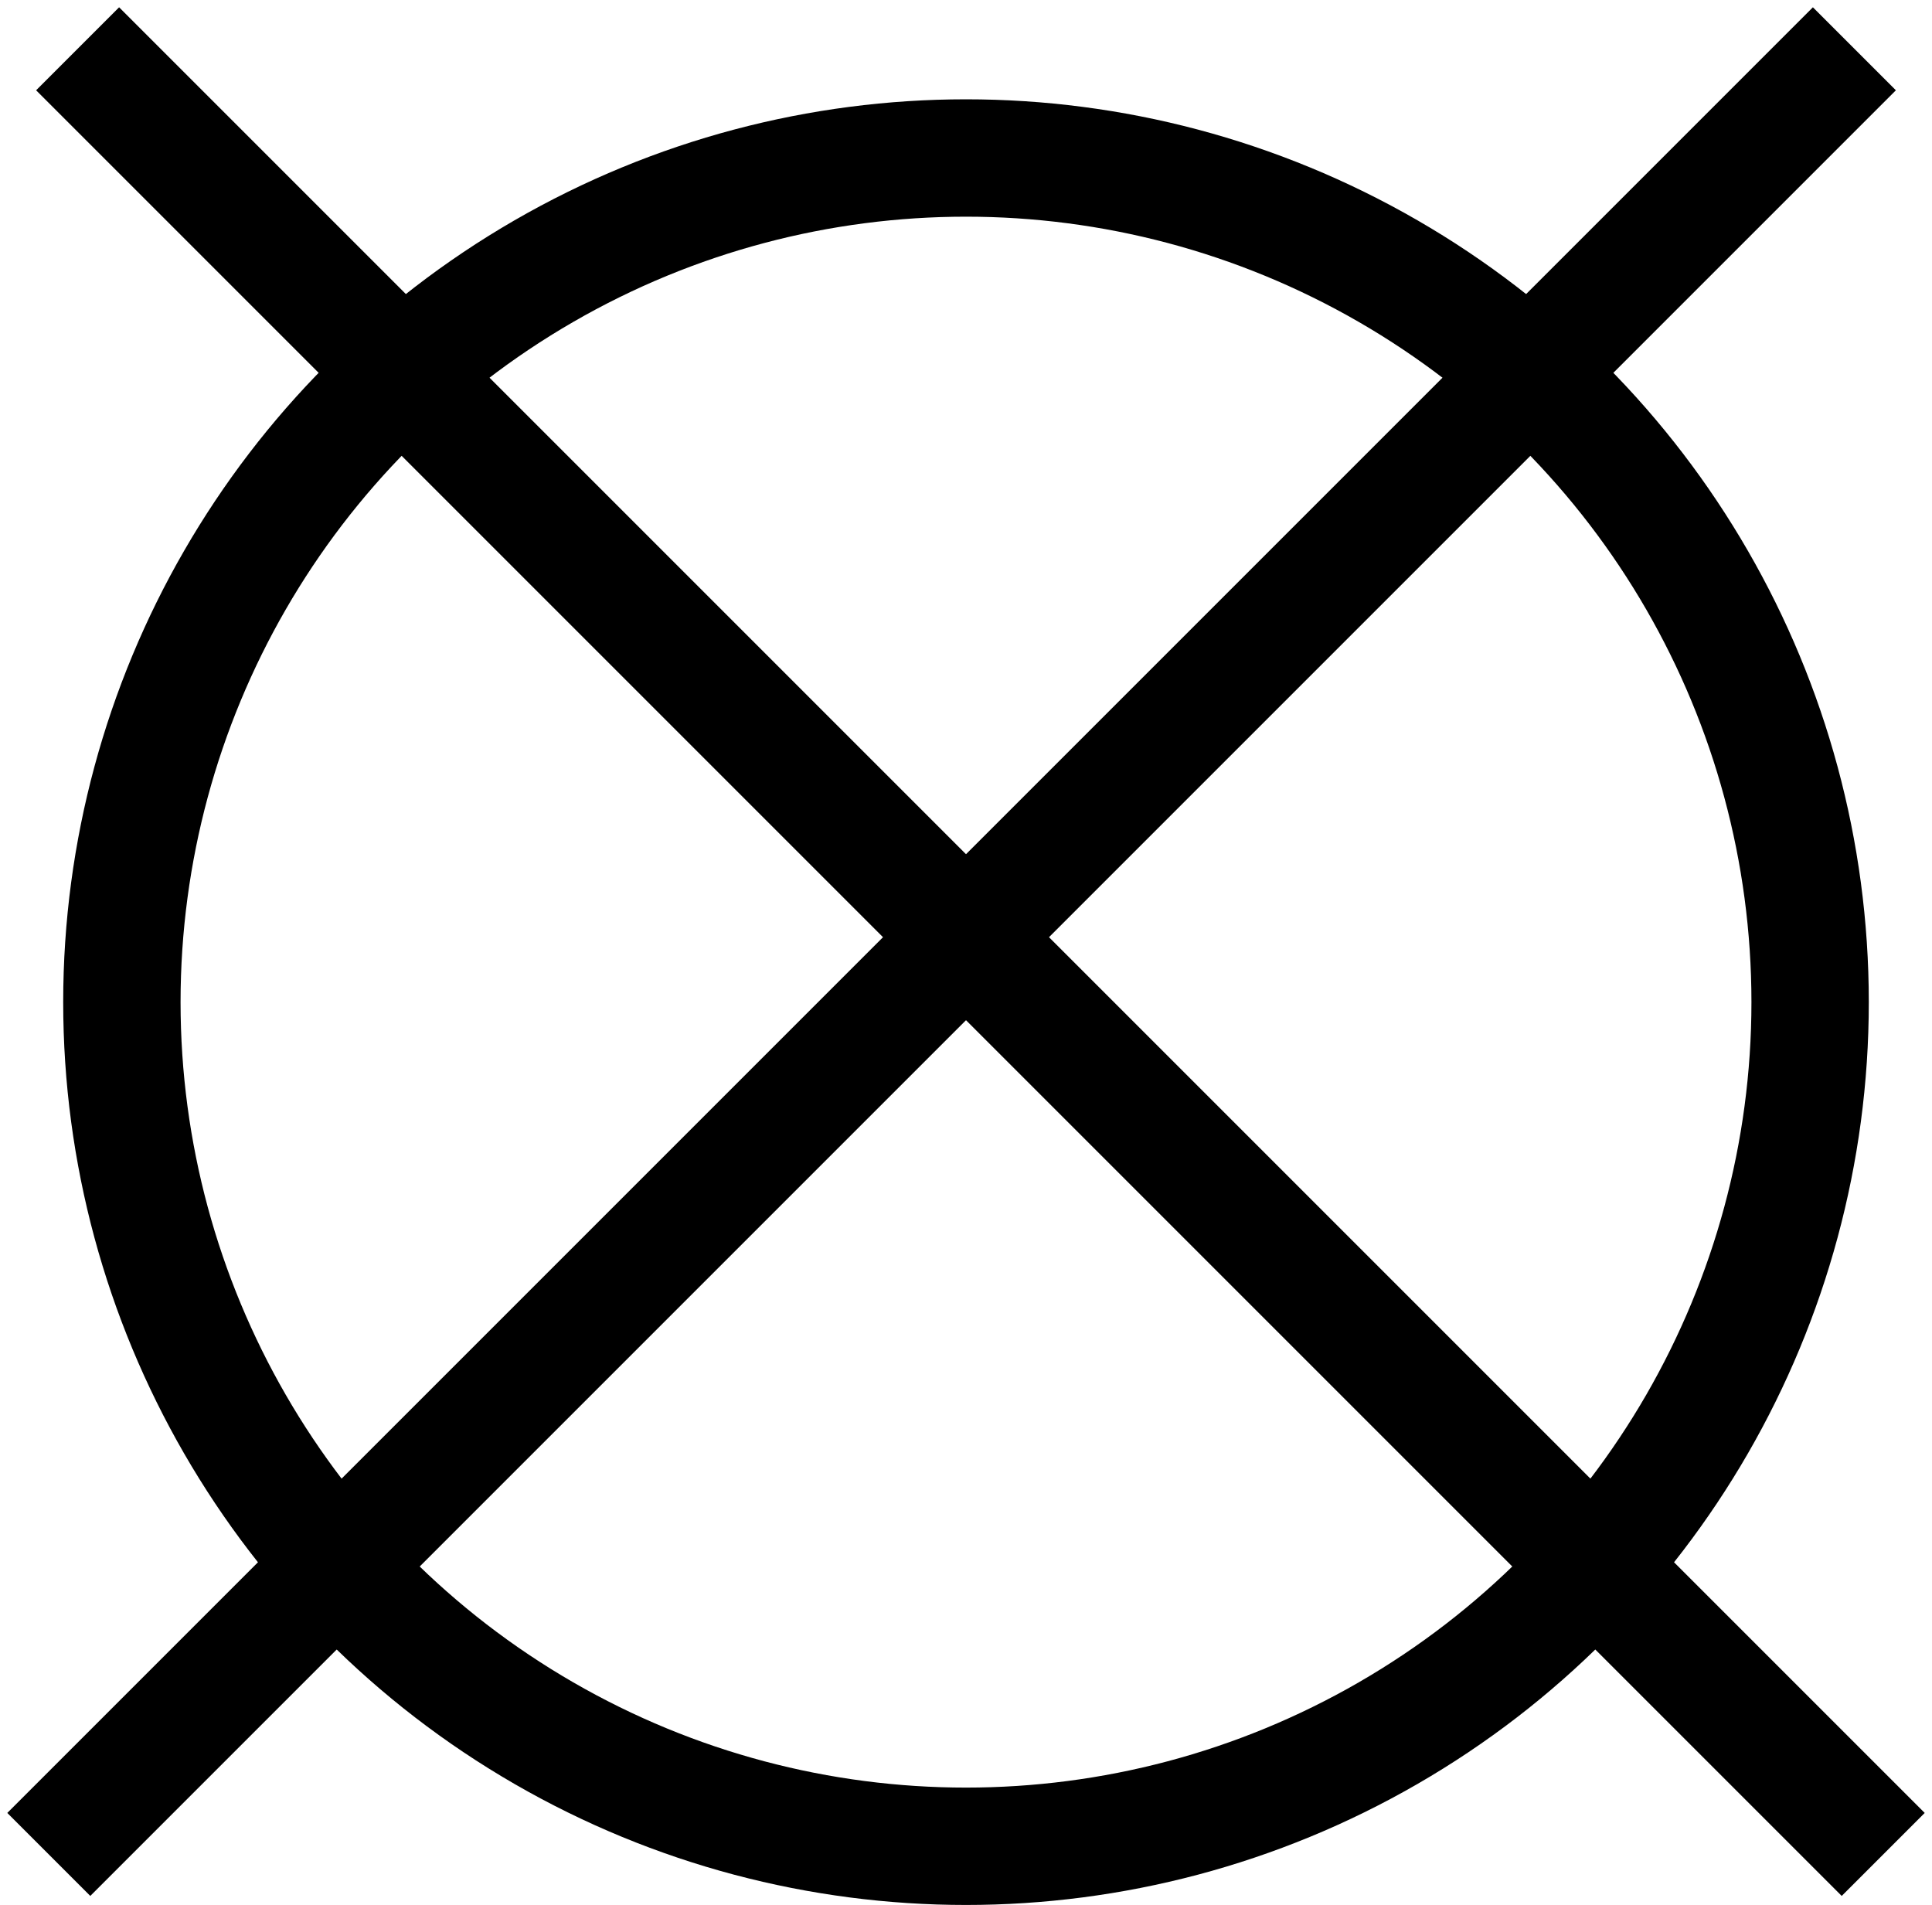 <svg width="214" height="211" viewBox="0 0 214 211" fill="none" xmlns="http://www.w3.org/2000/svg">
<circle cx="107" cy="111" r="93.5" stroke="black" stroke-width="13"/>
<line x1="8.596" y1="5.404" x2="208.596" y2="205.404" stroke="black" stroke-width="13"/>
<line x1="5.404" y1="205.404" x2="205.404" y2="5.404" stroke="black" stroke-width="13"/>
</svg>
